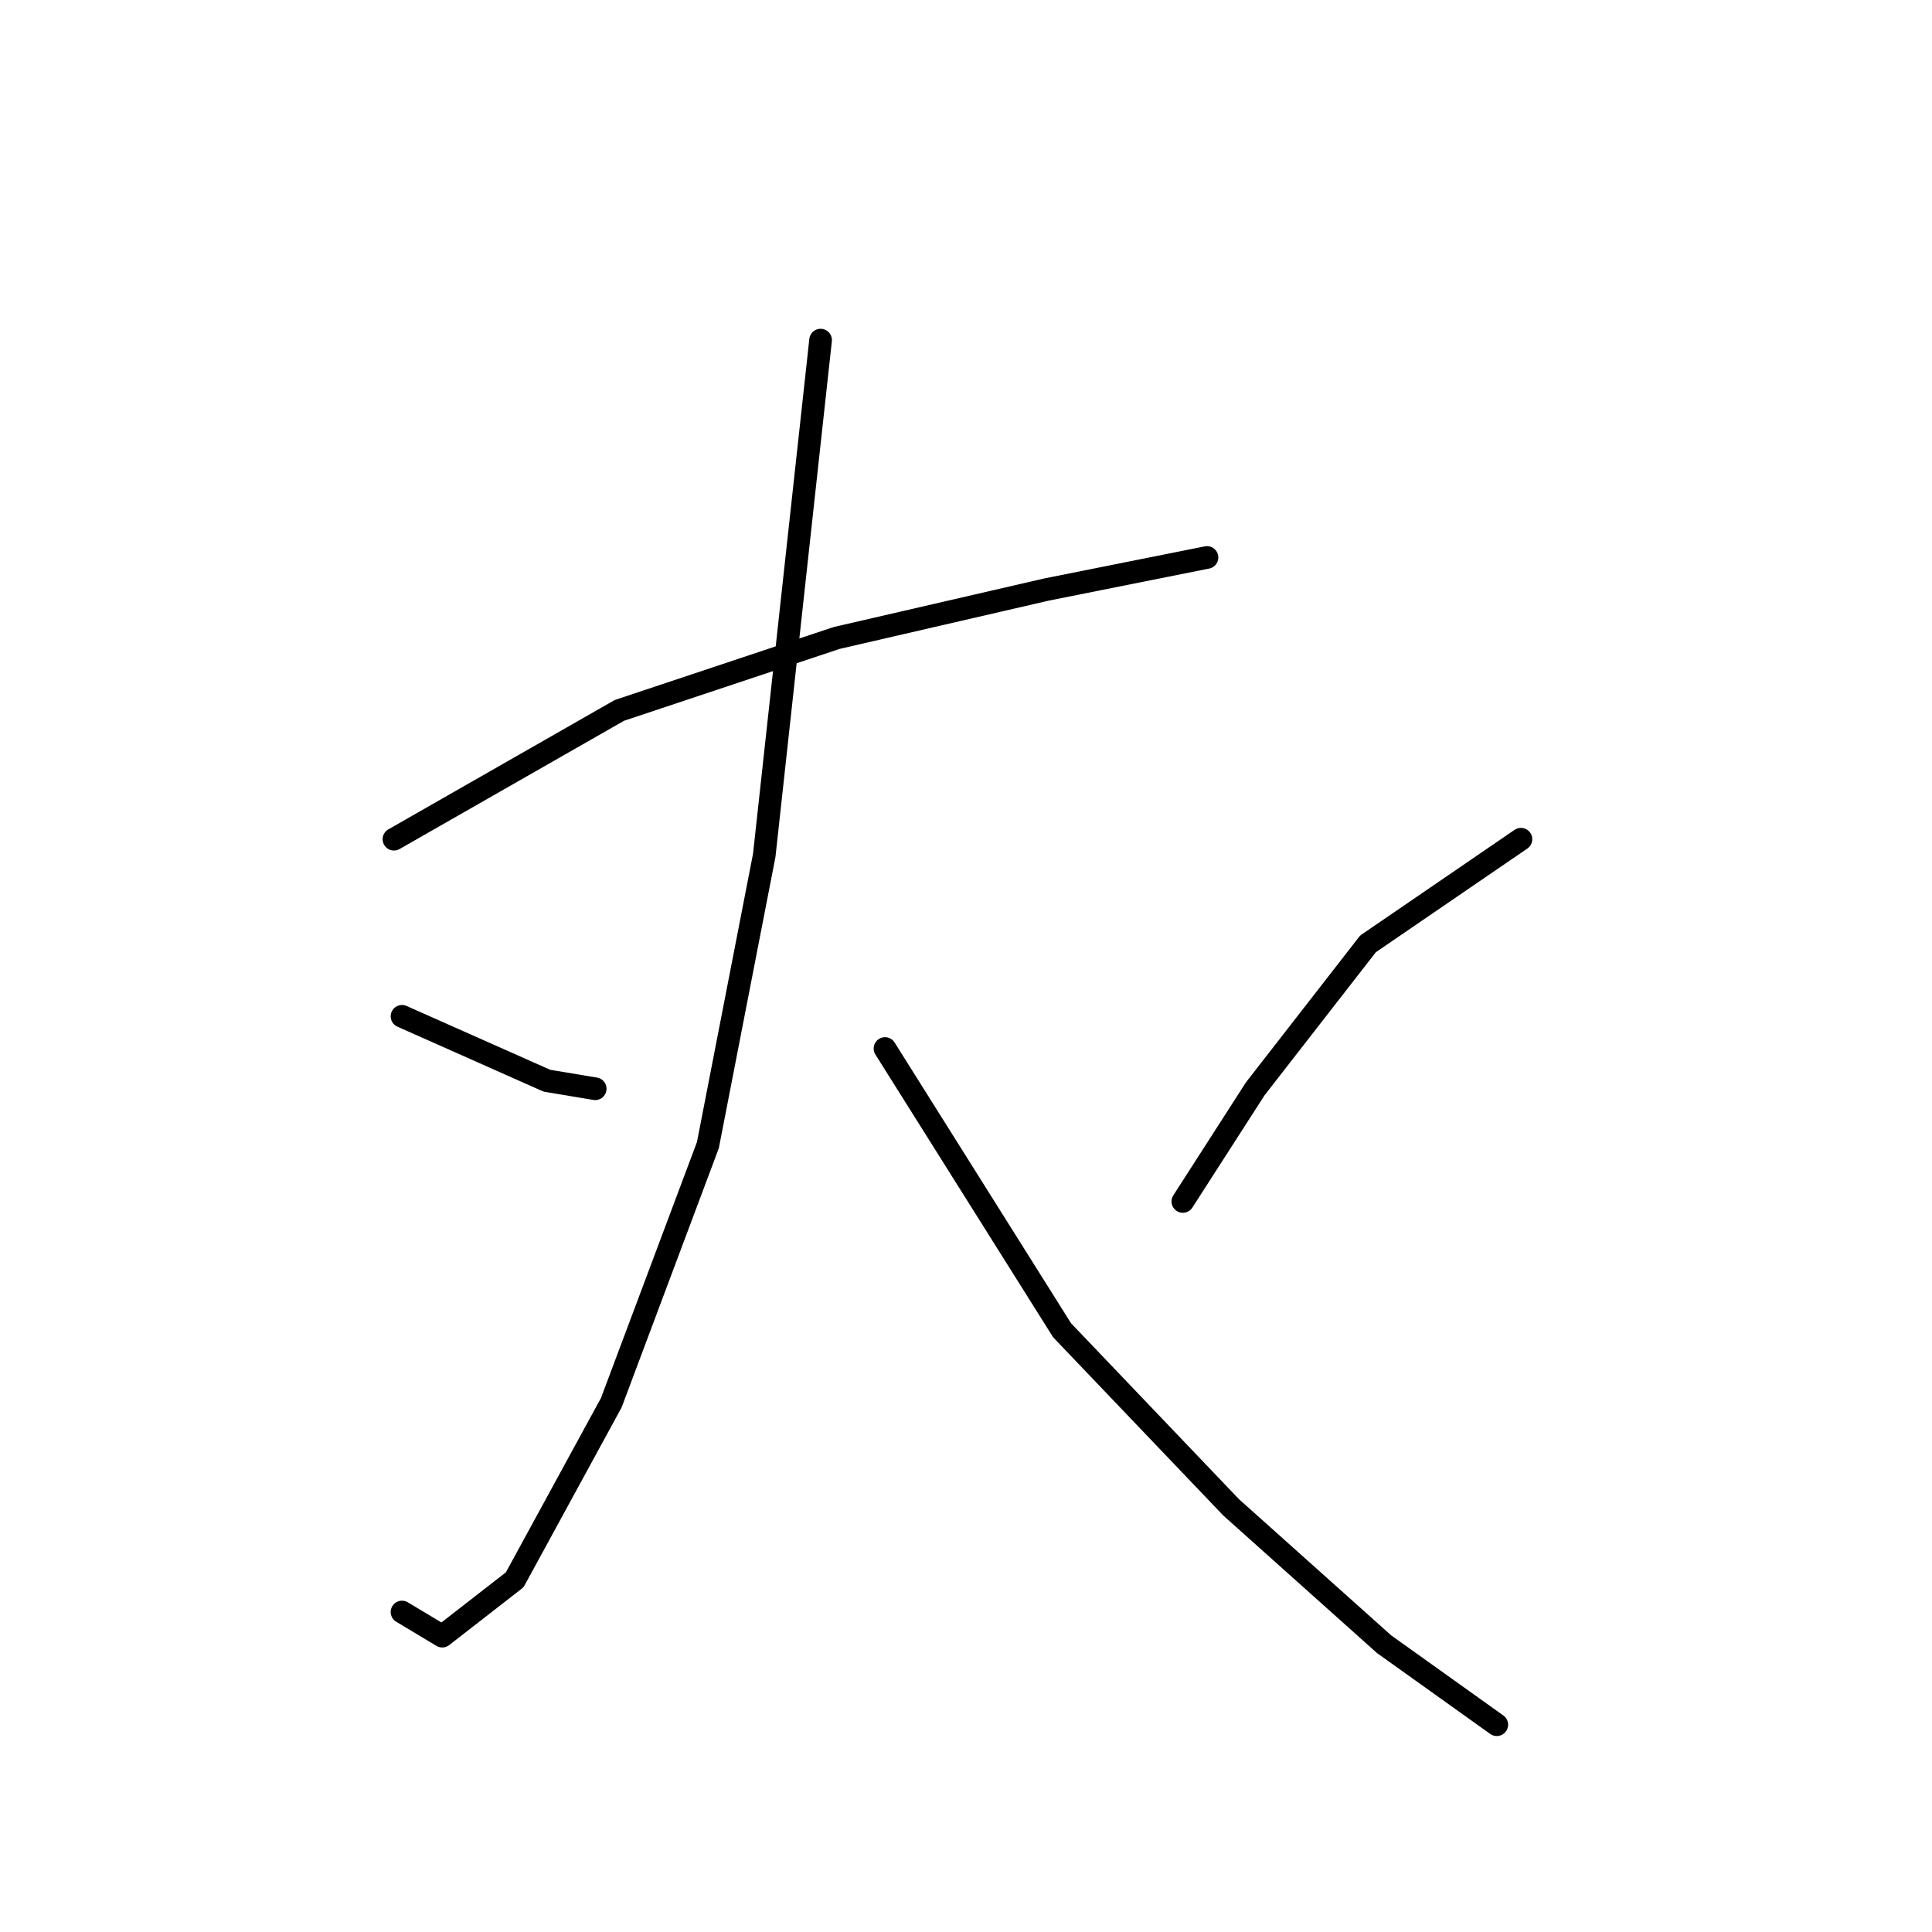 <?xml version="1.0" standalone="no"?>
    <svg width="256" height="256" xmlns="http://www.w3.org/2000/svg" version="1.1">
    <polyline stroke="black" stroke-width="3" stroke-linecap="round" fill="transparent" stroke-linejoin="round" points="52.2 111.2 82.067 94.133 110.867 84.533 138.6 78.133 154.6 74.933 159.933 73.867 159.933 73.867 " />
        <polyline stroke="black" stroke-width="3" stroke-linecap="round" fill="transparent" stroke-linejoin="round" points="108.733 45.067 101.267 113.333 93.8 151.733 81 185.867 68.2 209.333 58.6 216.8 53.267 213.6 53.267 213.6 " />
        <polyline stroke="black" stroke-width="3" stroke-linecap="round" fill="transparent" stroke-linejoin="round" points="117.267 138.933 140.733 176.267 163.133 199.733 183.4 217.867 198.333 228.533 198.333 228.533 " />
        <polyline stroke="black" stroke-width="3" stroke-linecap="round" fill="transparent" stroke-linejoin="round" points="53.267 134.667 72.467 143.2 78.867 144.267 78.867 144.267 " />
        <polyline stroke="black" stroke-width="3" stroke-linecap="round" fill="transparent" stroke-linejoin="round" points="201.533 111.2 181.267 125.067 166.333 144.267 156.733 159.2 156.733 159.2 " />
        </svg>